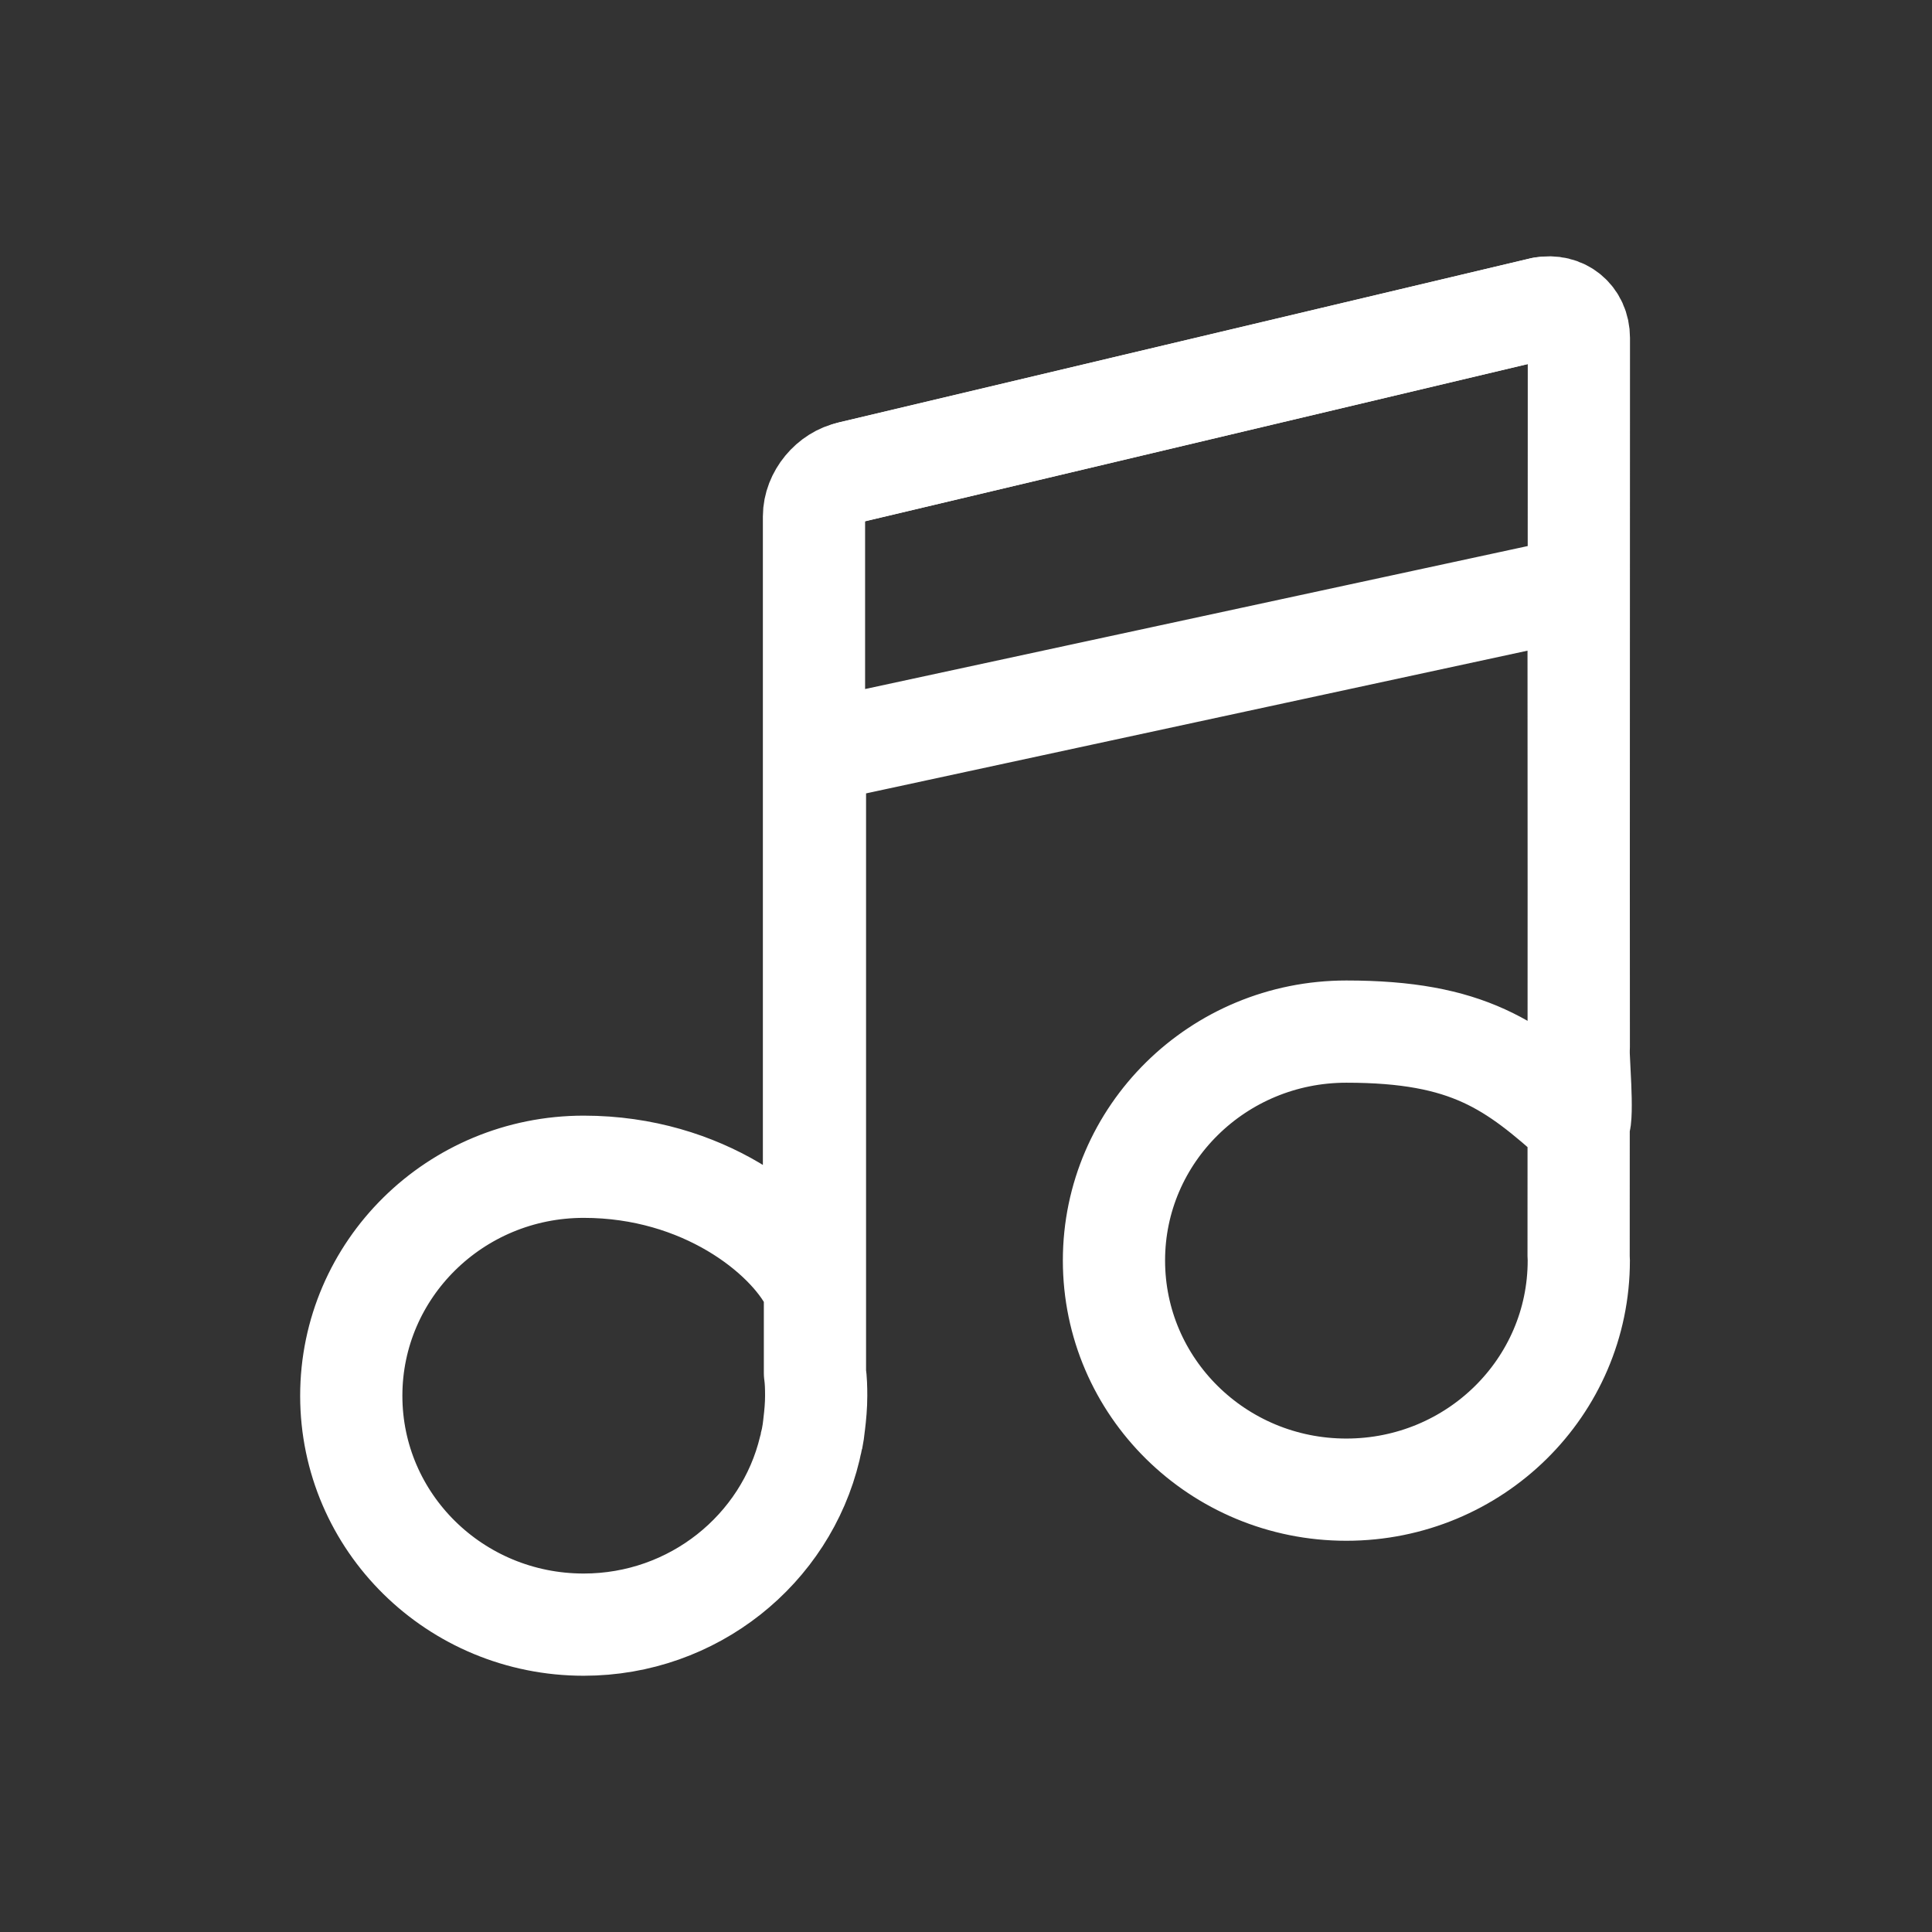 <svg height="132" viewBox="-3 -2.5 22 22" width="132" xmlns="http://www.w3.org/2000/svg"><rect x="-3" y="-2.5" width="22" height="22" fill="#333333" stroke="none"/><g style="stroke:#fff;stroke-width:1.164;fill:none;fill-rule:evenodd;stroke-linecap:round;stroke-linejoin:round" transform="translate(1 1)"><path d="m13.979.348c0-.23-.186-.384-.414-.34l-7.882 1.87c-.227.046-.414.271-.414.503v8.599c-.004.047-.011.088-.024.131-.28-.55-1.237-1.325-2.598-1.325-1.463 0-2.647 1.168-2.647 2.608 0 1.44 1.183 2.606 2.647 2.606 1.249 0 2.299-.856 2.574-2.006.003-.016.008-.032.011-.05.003-.019.011-.038.014-.056.011-.056.02-.113.025-.168.013-.107.023-.215.023-.326 0-.087-.002-.175-.014-.259v-6.655c0-.233.185-.461.411-.504l7.874-1.699c.228-.044.411.111.411.344l.002 4.801h-.003c-.005.105.055.796.003.88-.744-.672-1.259-1.055-2.647-1.055-1.463 0-2.646 1.168-2.646 2.606 0 1.442 1.183 2.61 2.646 2.61 1.463 0 2.647-1.168 2.647-2.61 0-.016-.002-.034-.002-.05z"/><path d="m13.565.007-7.882 1.87"/></g></svg>
